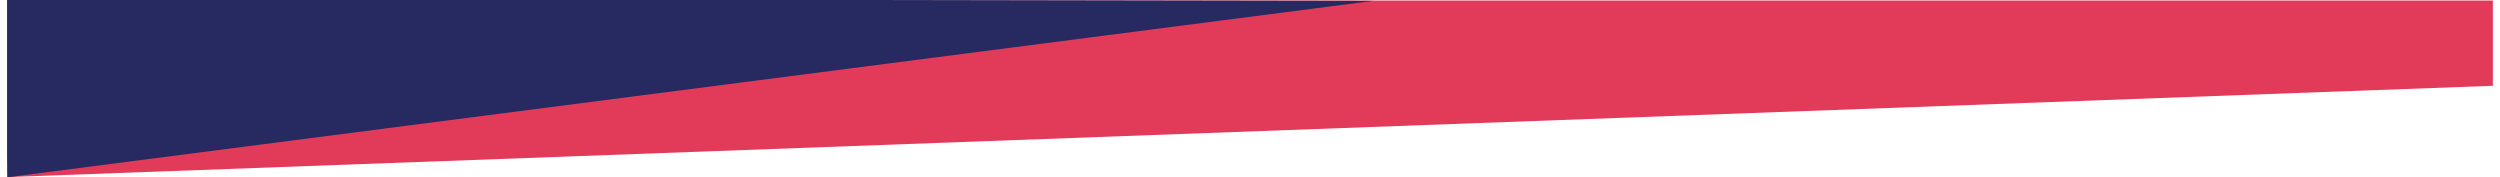 <svg xmlns="http://www.w3.org/2000/svg" viewBox="0 0 1440.2 102.6" width="1440" height="102"><path fill="#E23A59" d="M0 .3v102.3l1440.2-52.9V.3z"/><path fill="#272961" d="M502.3 0H0v89.2l.2 13.5L791.5.5z"/></svg>